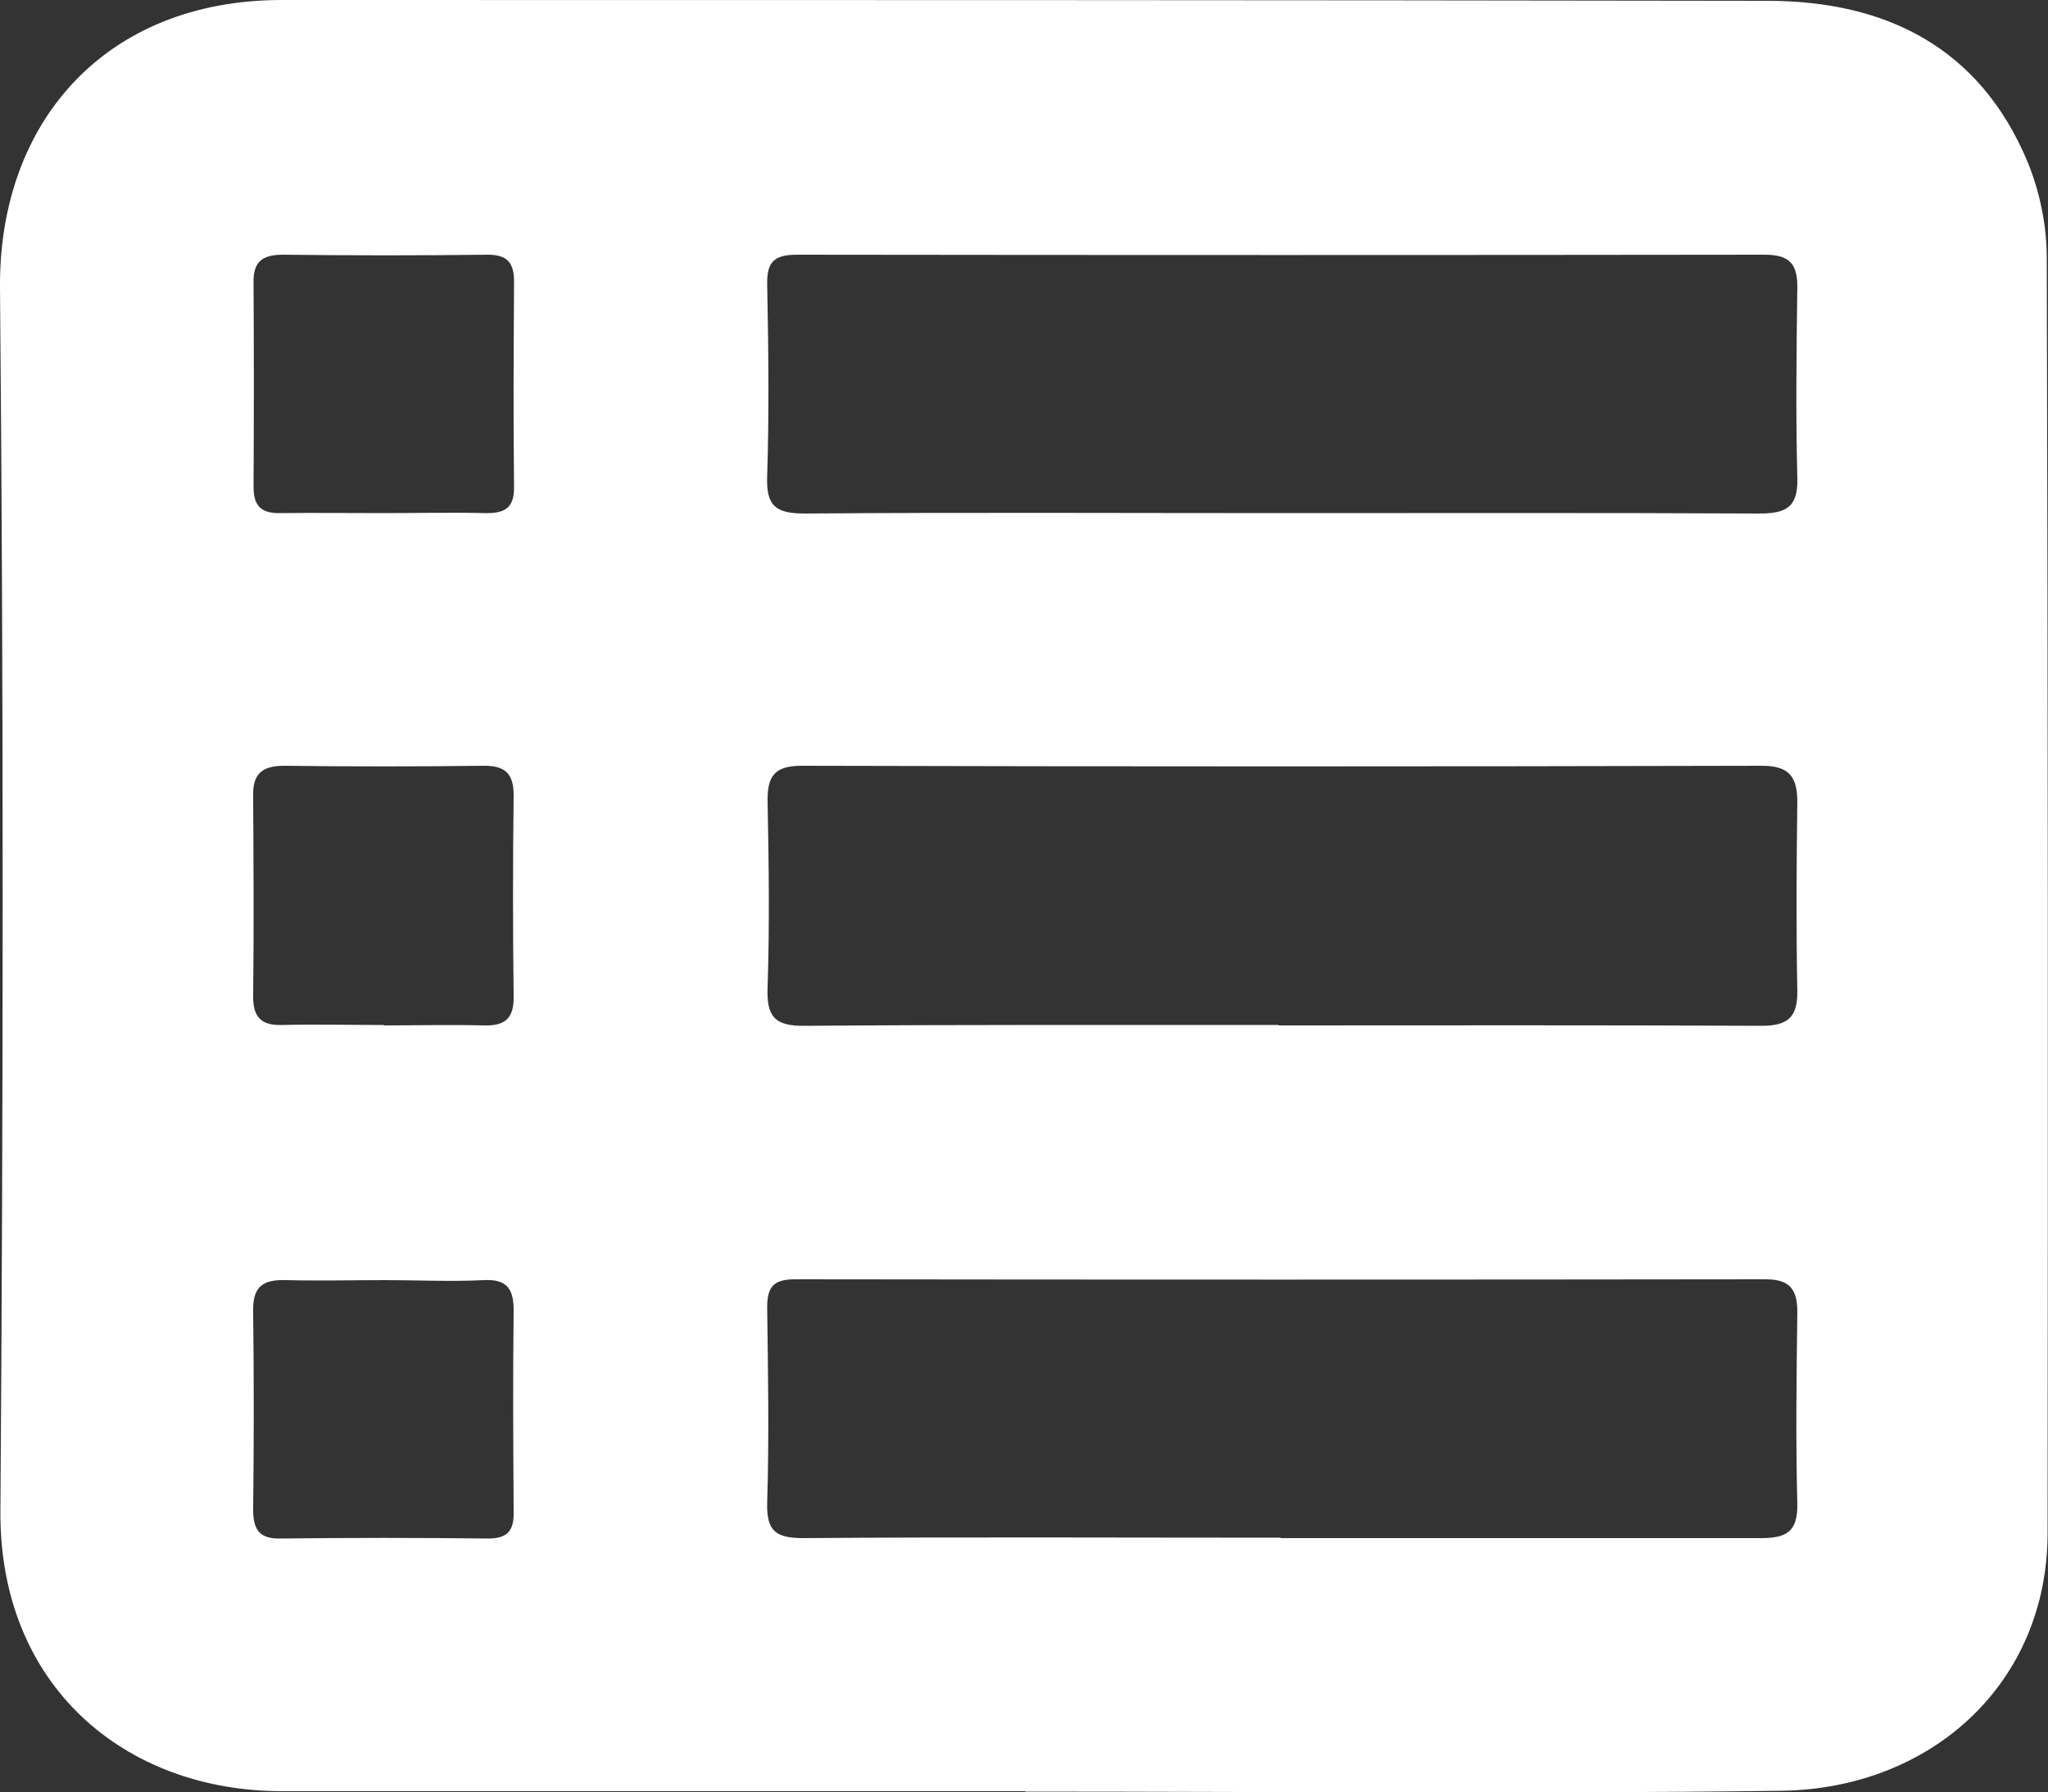 <?xml version="1.0" encoding="UTF-8"?><svg id="Ebene_2" xmlns="http://www.w3.org/2000/svg" viewBox="0 0 50 43.76"><rect x="0" y="0" width="50" height="43.76" fill="#333333" stroke="none"/><defs><style>.cls-1{fill:#fff;stroke-width:0px;}</style></defs><g id="Ebene_1-2"><g id="ovzETZ.tif"><path class="cls-1" d="M25.03,43.74c-6.05,0-12.1,0-18.14,0-3.86,0-6.91-2.59-6.88-6.84C.08,26.94.09,16.98,0,7.02-.03,2.99,2.56.01,6.86,0,18.96,0,31.06,0,43.15.02c2.88,0,5.18,1.13,6.35,3.93.3.73.47,1.56.47,2.35.03,10.38.03,20.76.02,31.13,0,3.68-2.84,6.25-6.5,6.3-6.15.08-12.3.02-18.46.02ZM31.29,12.53c3.88,0,7.77-.01,11.65.01.64,0,.96-.13.94-.86-.04-1.56-.02-3.13,0-4.69,0-.57-.22-.77-.8-.77-7.87.01-15.75.01-23.62,0-.54,0-.74.16-.73.71.03,1.56.05,3.13,0,4.69-.03.74.21.92.92.92,3.88-.03,7.77-.01,11.65-.01ZM31.26,37.56c3.91,0,7.82,0,11.73,0,.62,0,.9-.15.89-.83-.04-1.56-.02-3.13,0-4.69,0-.54-.17-.8-.77-.8-7.9.01-15.8.01-23.7,0-.52,0-.68.18-.68.68.02,1.59.05,3.18,0,4.77-.02.71.22.87.89.87,3.88-.03,7.77-.01,11.65-.01ZM31.21,25.04c3.93,0,7.87-.01,11.8.01.65,0,.88-.22.87-.86-.03-1.54-.02-3.08,0-4.61,0-.62-.21-.88-.86-.88-7.82.02-15.63.02-23.45,0-.67,0-.84.26-.83.88.03,1.51.05,3.02,0,4.53-.03.72.18.95.91.94,3.86-.03,7.71-.02,11.57-.02ZM9.34,12.53c.83,0,1.67-.02,2.5,0,.48.01.72-.12.71-.65-.02-1.67-.01-3.33,0-5,0-.45-.15-.66-.64-.66-1.67.02-3.33.02-5,0-.48,0-.73.15-.72.67.01,1.67.01,3.33,0,5,0,.48.2.65.66.64.83-.01,1.67,0,2.5,0ZM9.4,31.26c-.81,0-1.62.02-2.42,0-.56-.02-.81.16-.8.75.02,1.61.02,3.23,0,4.85,0,.49.15.72.66.71,1.69-.02,3.39-.02,5.08,0,.49,0,.63-.21.62-.66-.01-1.64-.02-3.28,0-4.92,0-.52-.17-.76-.73-.73-.81.04-1.61,0-2.42,0ZM9.37,25.04c.81,0,1.61-.02,2.42,0,.53.02.76-.16.75-.71-.02-1.64-.02-3.28,0-4.92,0-.55-.24-.72-.76-.71-1.61.02-3.23.02-4.84,0-.52,0-.77.18-.76.72.01,1.64.02,3.28,0,4.92,0,.5.2.7.69.69.83-.02,1.67,0,2.5,0Z"/></g></g></svg>
